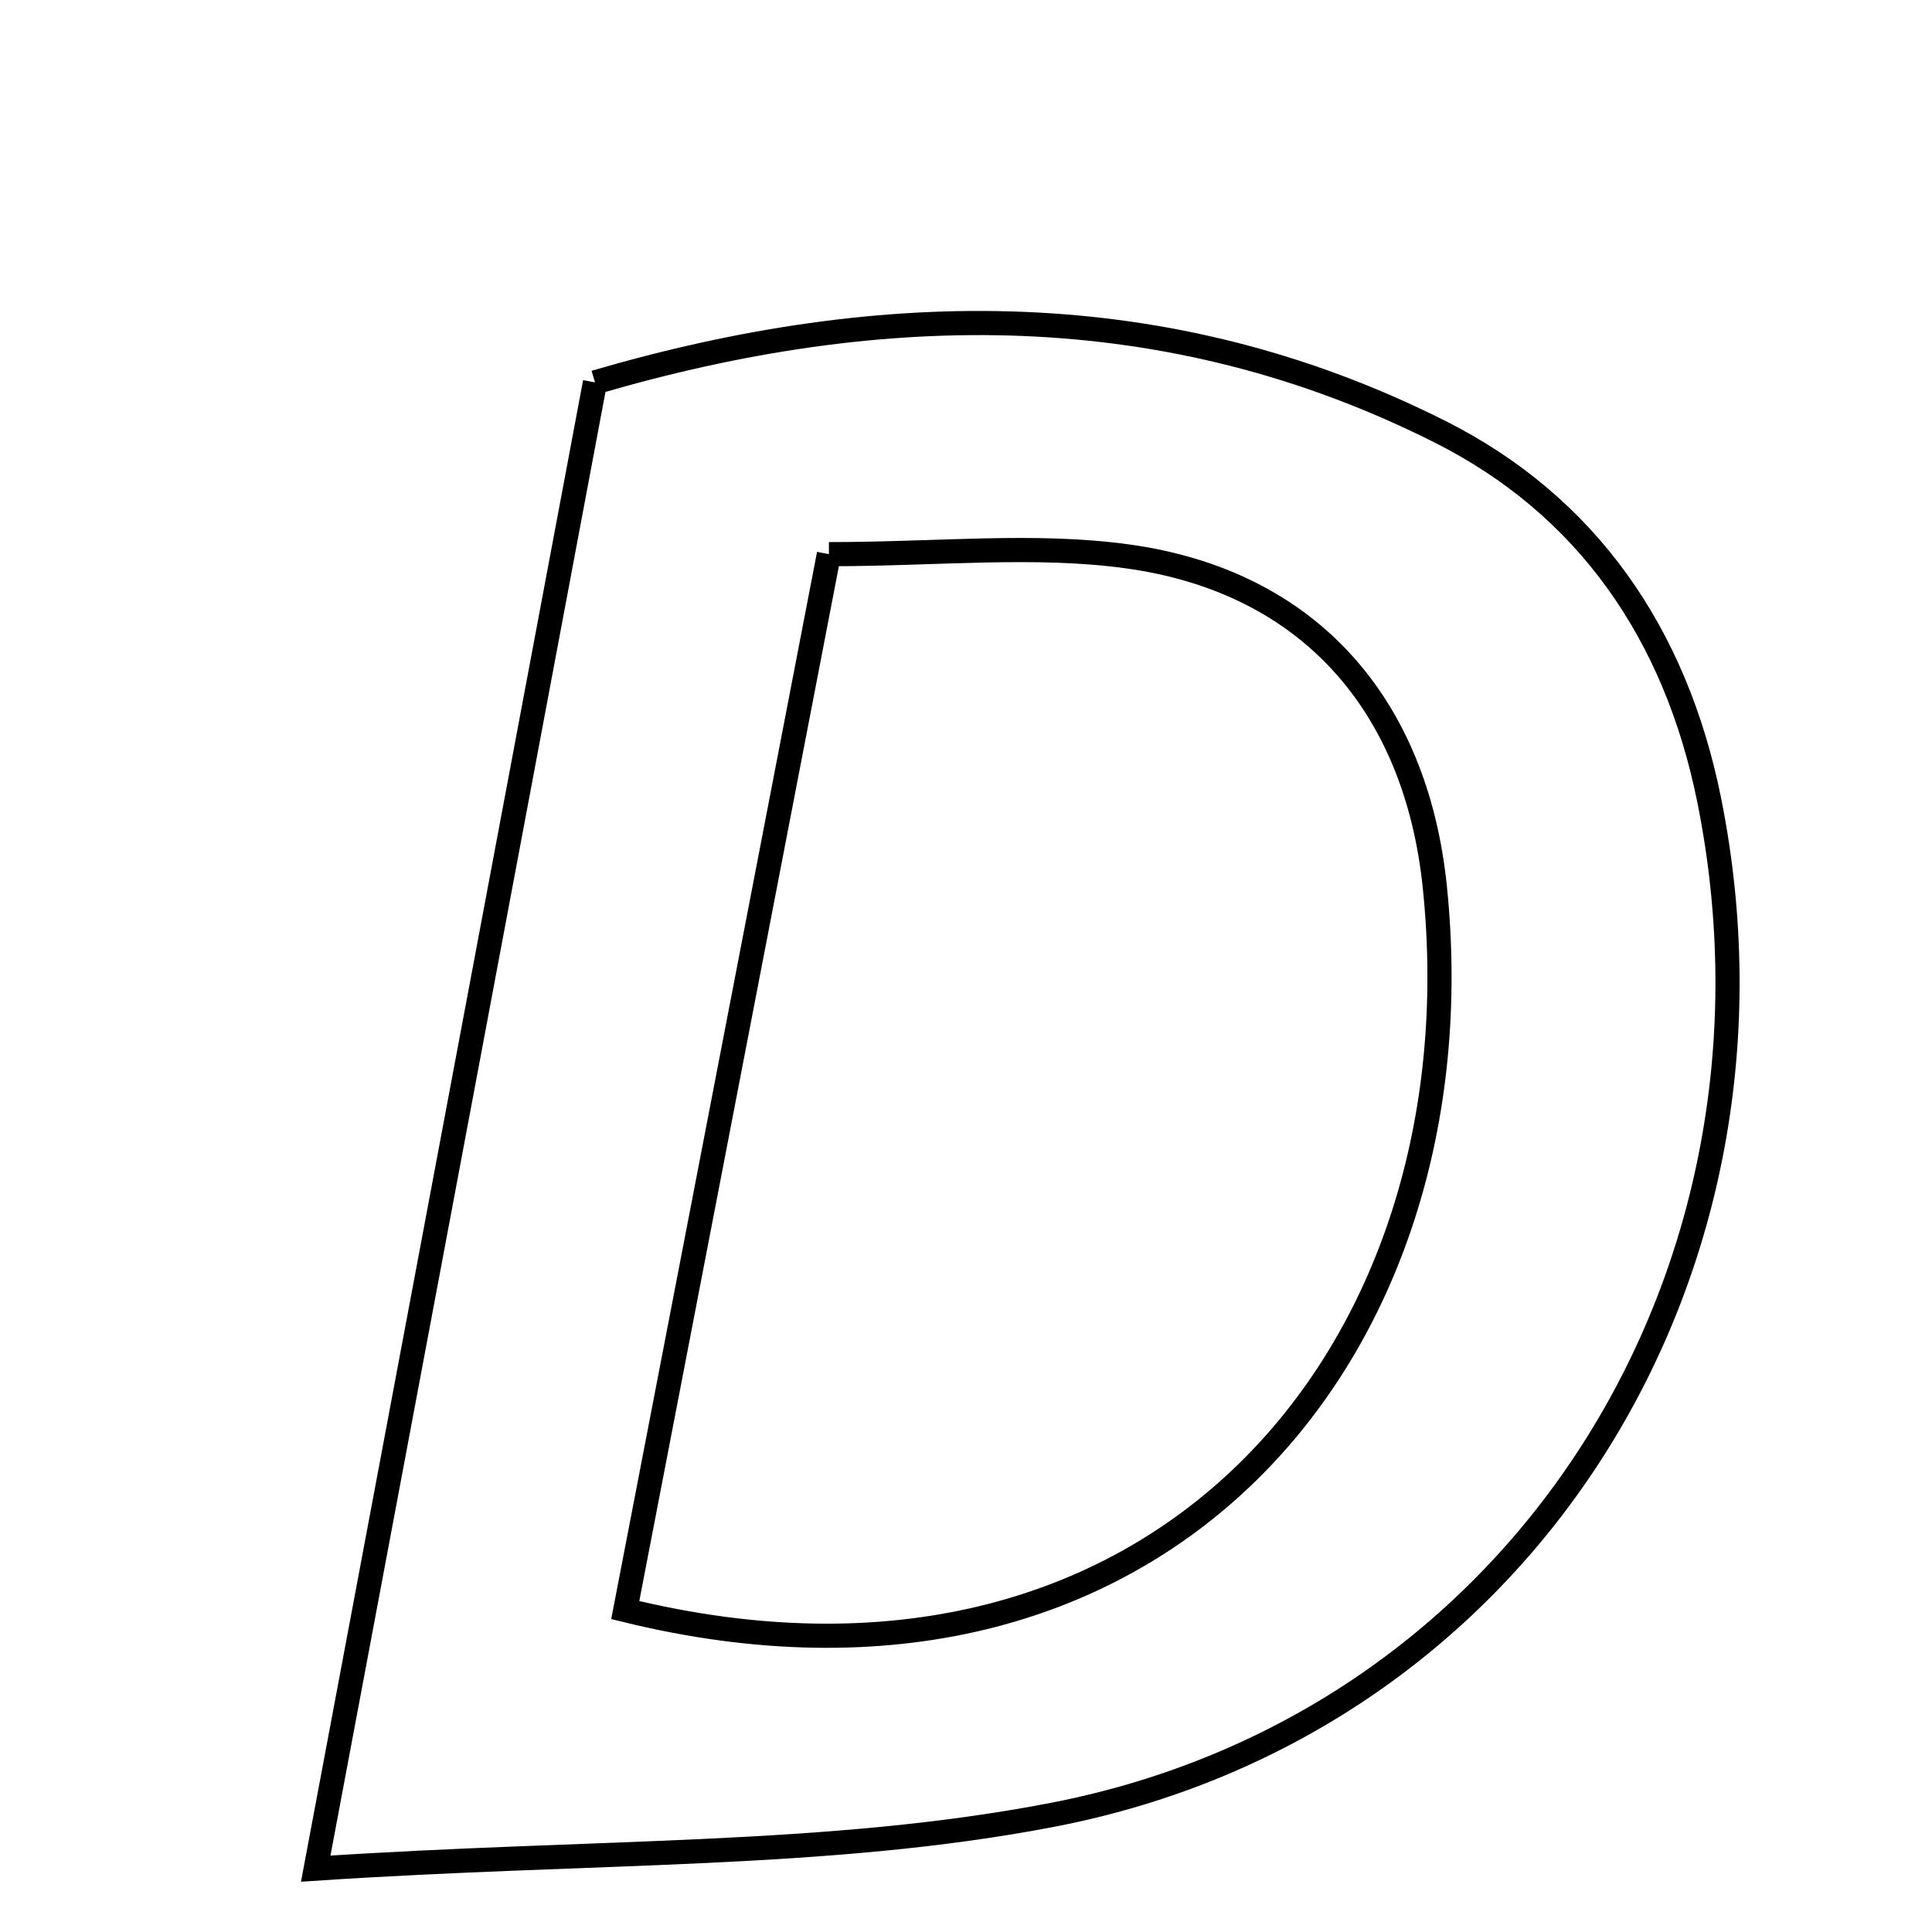 <svg xmlns="http://www.w3.org/2000/svg" viewBox="0.0 0.0 24.0 24.0" height="200px" width="200px"><path fill="none" stroke="black" stroke-width=".3" stroke-opacity="1.0"  filling="0" d="M7.391 4.75 C10.976 3.7 14.508 3.659 17.894 5.366 C19.706 6.279 20.814 7.862 21.232 9.938 C22.408 15.787 18.933 21.414 13.077 22.544 C10.301 23.08 7.403 22.982 3.922 23.213 C5.162 16.614 6.256 10.793 7.391 4.75"></path>
<path fill="none" stroke="black" stroke-width=".3" stroke-opacity="1.0"  filling="0" d="M10.297 6.884 C11.65 6.884 12.85 6.752 14.009 6.912 C16.243 7.221 17.588 8.734 17.824 11.019 C18.421 16.818 14.359 21.623 7.767 20.001 C8.598 15.688 9.431 11.369 10.297 6.884"></path></svg>
